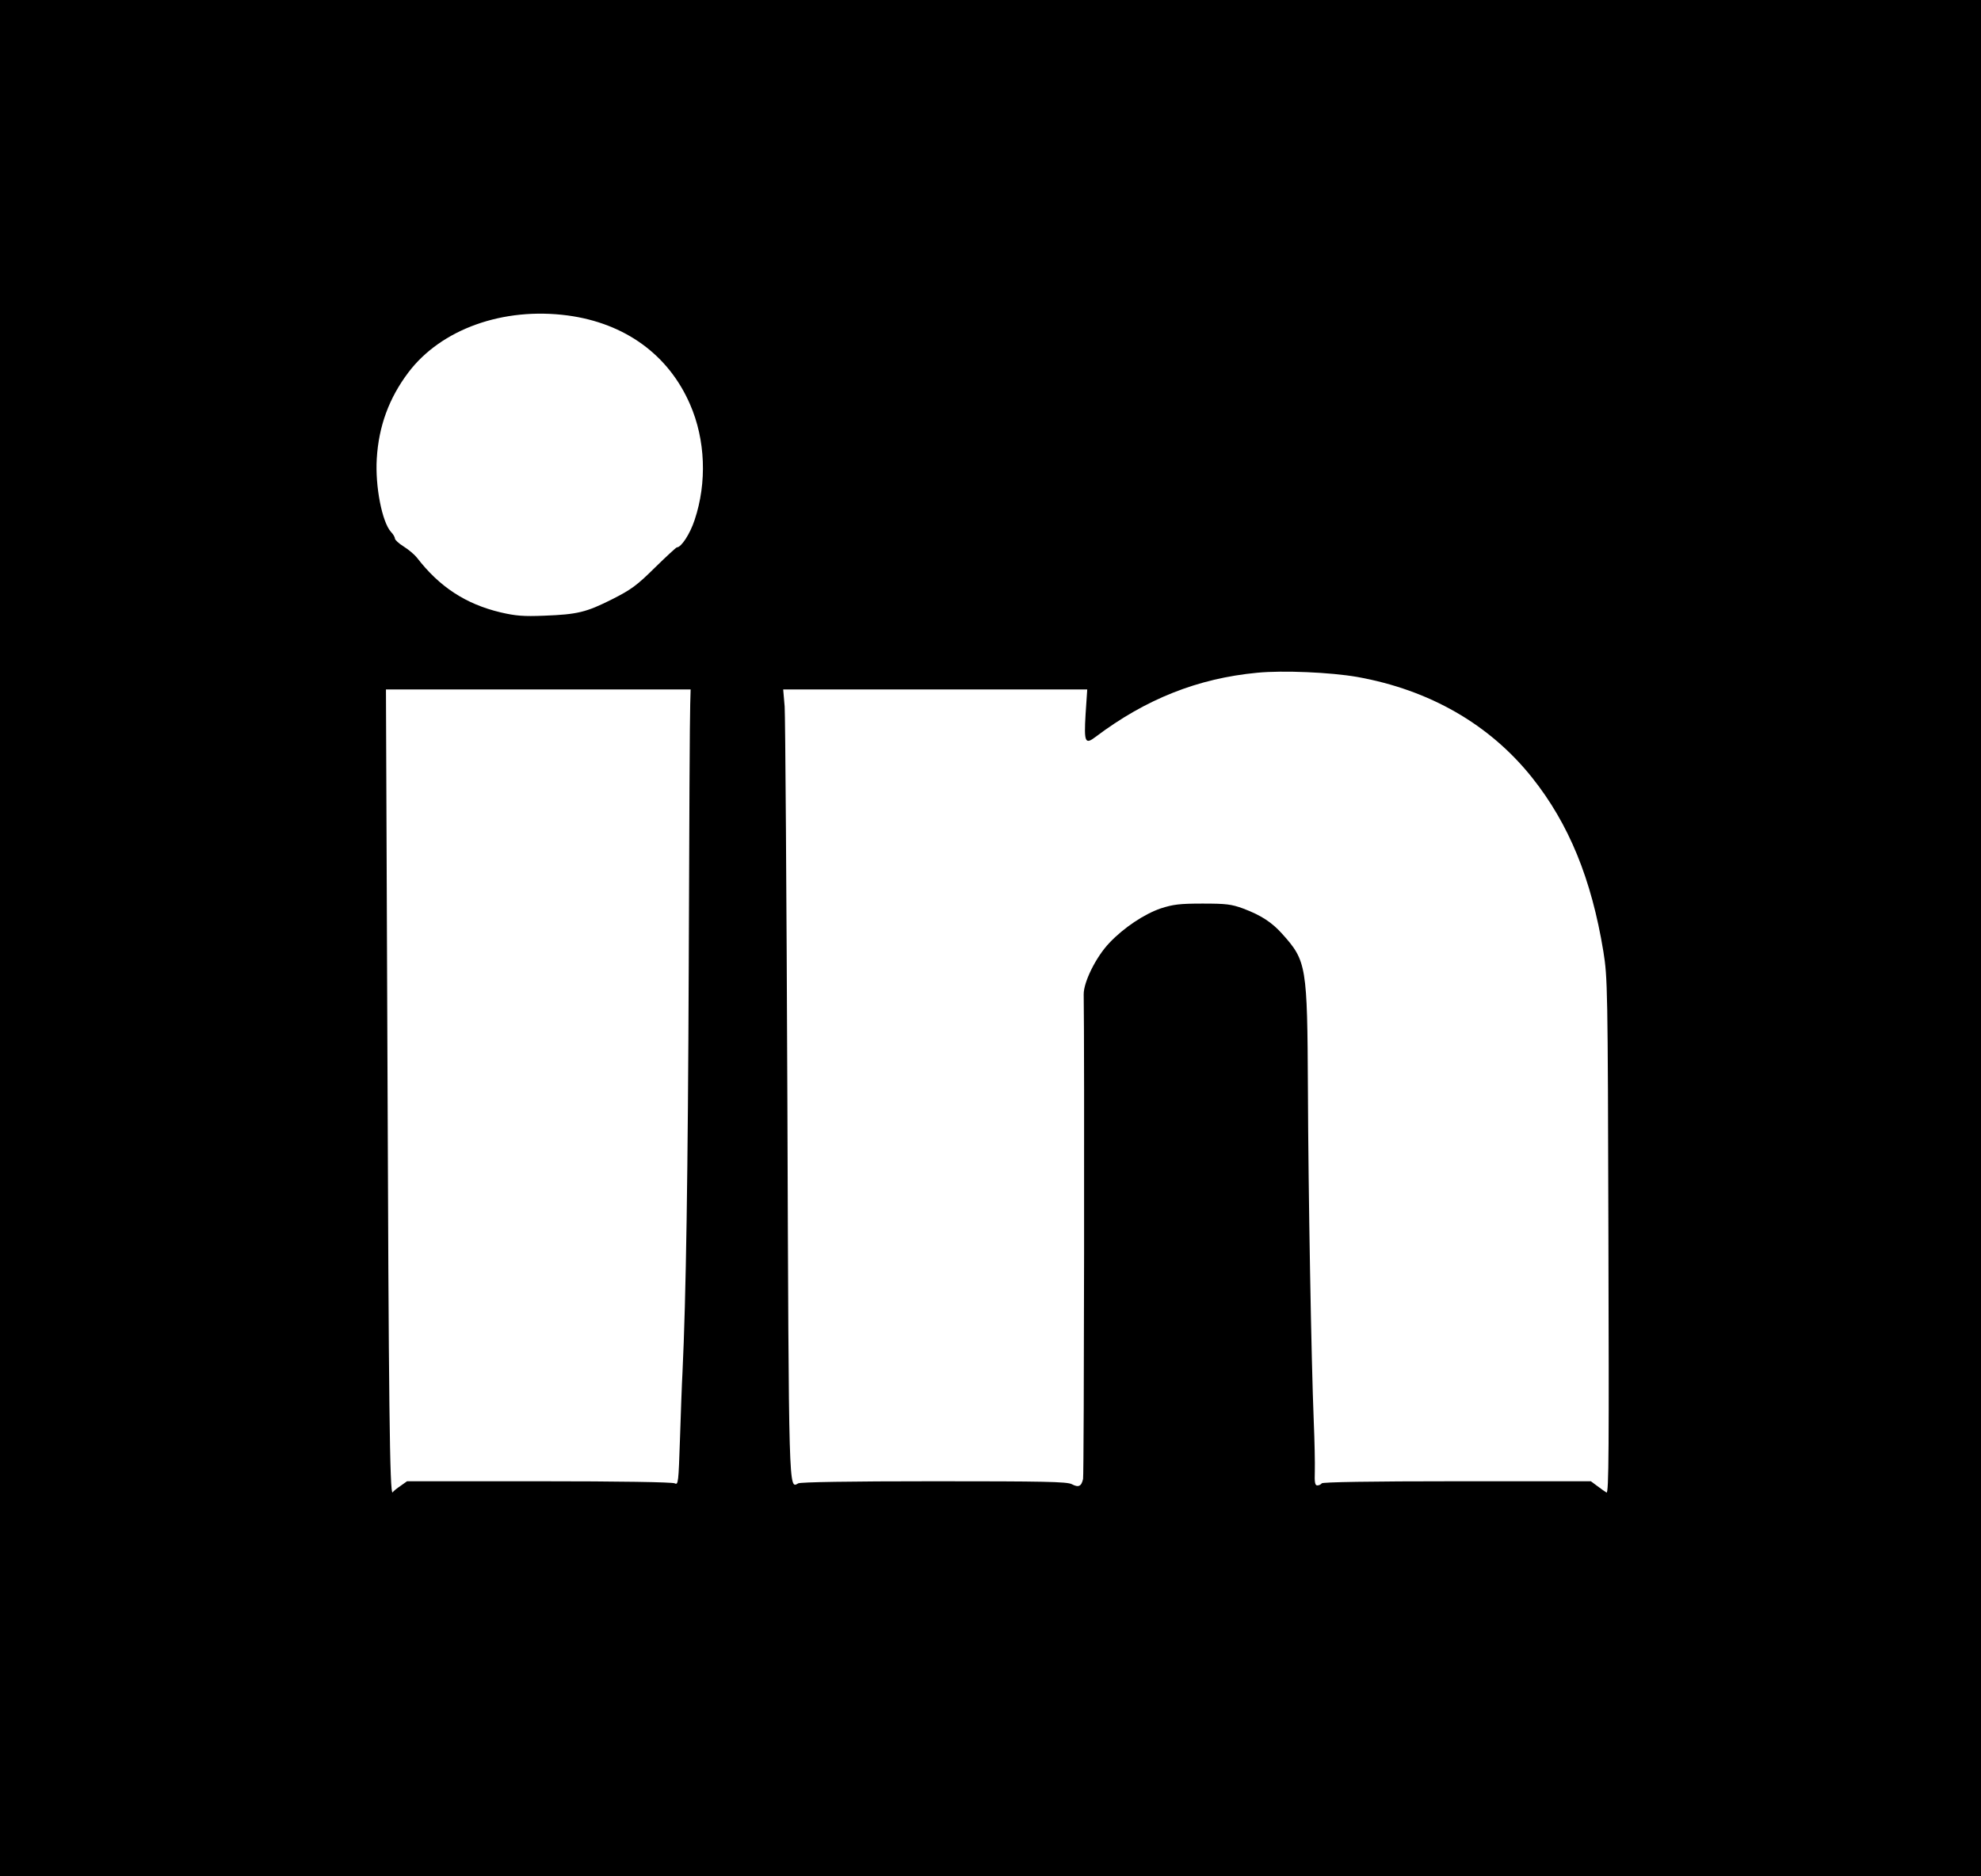 <?xml version="1.0" standalone="no"?>
<!DOCTYPE svg PUBLIC "-//W3C//DTD SVG 20010904//EN"
 "http://www.w3.org/TR/2001/REC-SVG-20010904/DTD/svg10.dtd">
<svg version="1.0" xmlns="http://www.w3.org/2000/svg"
 width="948pt" height="898pt" viewBox="0 0 948 898"
 preserveAspectRatio="xMidYMid meet">

<g transform="translate(0,898) scale(0.1,-0.1)"
fill="#000000" stroke="none">
<path d="M0 4490 l0 -4490 4740 0 4740 0 0 4490 0 4490 -4740 0 -4740 0 0
-4490z m2717 2980 c274 -37 482 -188 585 -425 74 -169 82 -375 22 -554 -22
-67 -64 -131 -85 -131 -3 0 -51 -44 -105 -97 -86 -85 -113 -105 -204 -151
-125 -63 -167 -73 -326 -79 -99 -4 -136 -1 -209 16 -167 40 -292 122 -400 262
-11 14 -39 38 -63 53 -23 14 -42 32 -42 38 0 6 -8 21 -19 32 -43 48 -76 219
-68 350 9 156 59 291 151 413 157 208 454 314 763 273z m3777 -1730 c347 -62
634 -227 837 -481 177 -222 285 -486 342 -834 20 -126 21 -165 24 -1363 3
-1011 2 -1232 -9 -1226 -7 4 -27 18 -44 31 l-31 23 -641 0 c-416 0 -643 -4
-647 -10 -3 -5 -13 -10 -21 -10 -11 0 -14 14 -12 68 1 37 -1 144 -5 237 -12
297 -26 1093 -28 1590 -3 592 -6 615 -123 745 -49 55 -101 89 -186 121 -57 21
-82 24 -195 24 -110 0 -141 -4 -200 -23 -79 -27 -177 -92 -246 -165 -64 -67
-124 -188 -123 -247 4 -237 2 -2299 -3 -2319 -8 -36 -22 -42 -54 -25 -23 12
-132 14 -659 14 -407 0 -638 -4 -650 -10 -46 -25 -45 -74 -52 1835 -4 990 -10
1837 -13 1883 l-7 82 728 0 727 0 -8 -119 c-8 -135 -2 -146 48 -108 240 181
489 280 774 307 124 12 349 2 477 -20z m-3191 -132 c-2 -40 -5 -599 -7 -1243
-4 -1016 -13 -1595 -30 -1955 -3 -52 -8 -195 -12 -317 -7 -209 -8 -222 -25
-213 -11 6 -267 10 -649 10 l-632 0 -31 -22 c-18 -12 -35 -26 -38 -31 -14 -19
-19 434 -25 2101 l-7 1742 729 0 729 0 -2 -72z"/>
</g>
</svg>
